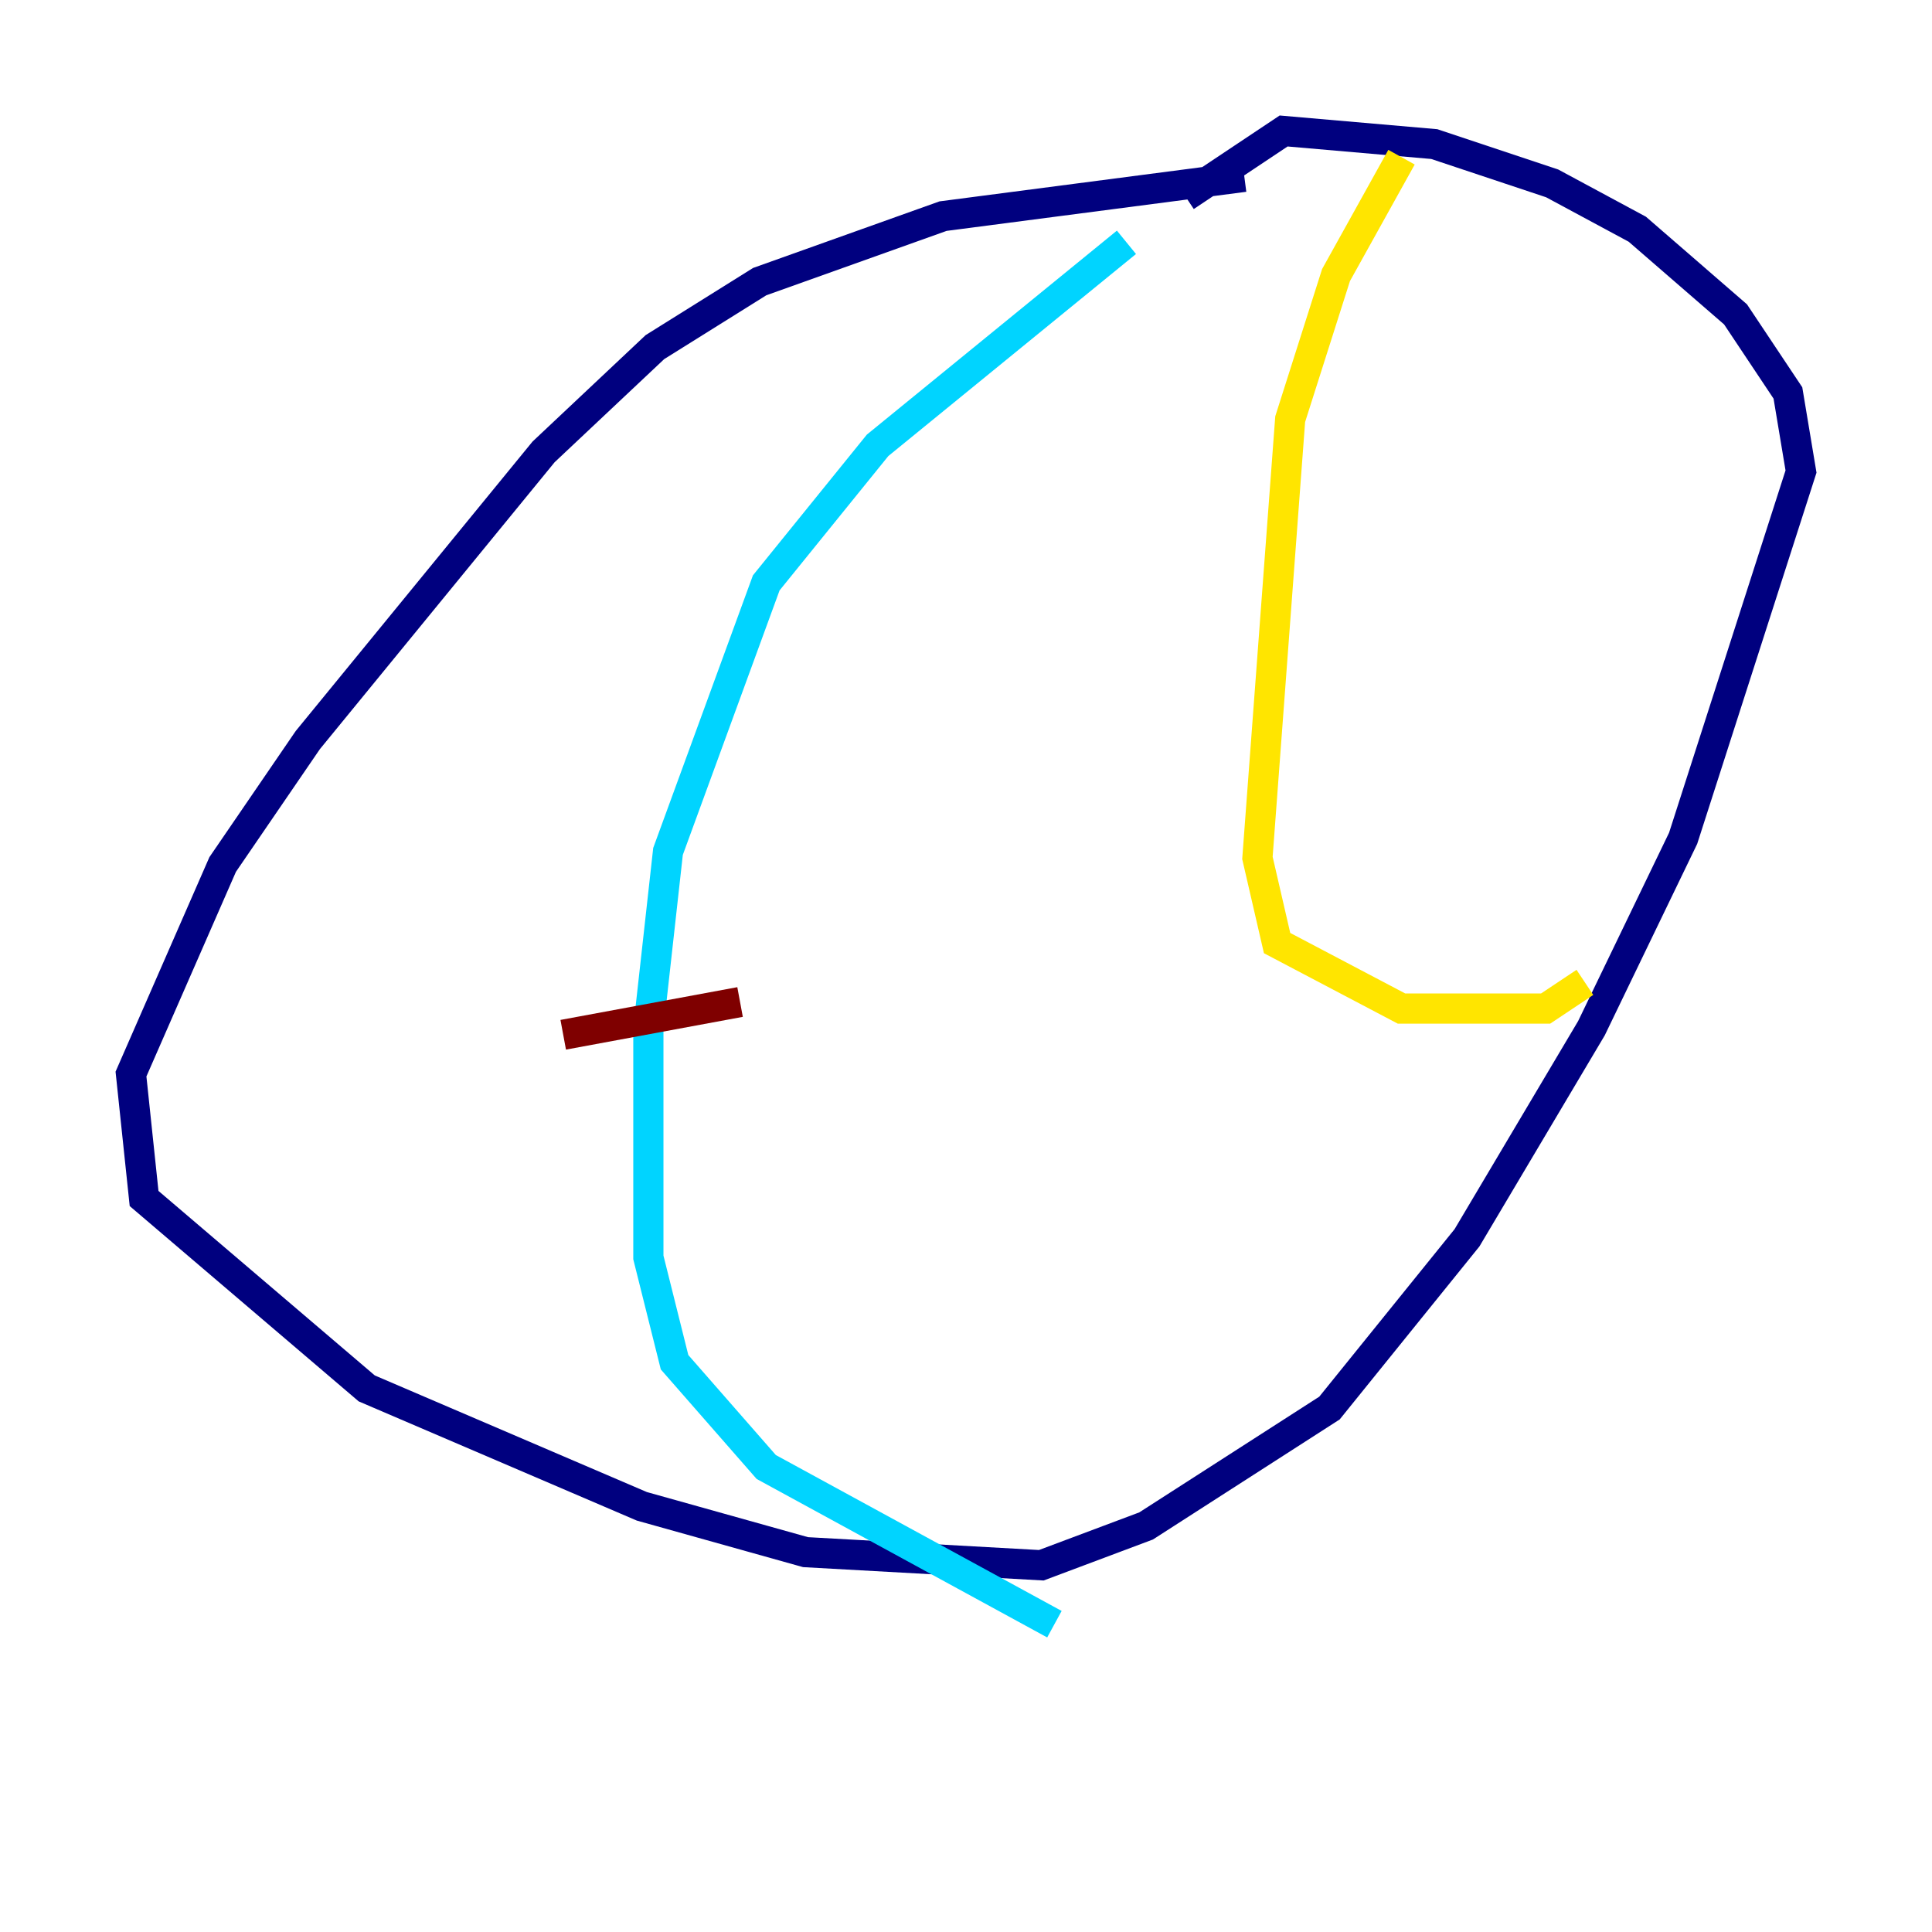 <?xml version="1.0" encoding="utf-8" ?>
<svg baseProfile="tiny" height="128" version="1.2" viewBox="0,0,128,128" width="128" xmlns="http://www.w3.org/2000/svg" xmlns:ev="http://www.w3.org/2001/xml-events" xmlns:xlink="http://www.w3.org/1999/xlink"><defs /><polyline fill="none" points="82.441,11.715 62.481,14.319 50.332,18.658 43.39,22.997 36.014,29.939 20.393,49.031 14.752,57.275 8.678,71.159 9.546,79.403 24.298,91.986 42.522,99.797 53.37,102.834 68.99,103.702 75.932,101.098 88.081,93.288 97.193,82.007 105.437,68.122 111.512,55.539 119.322,31.241 118.454,26.034 114.983,20.827 108.475,15.186 102.834,12.149 95.024,9.546 85.044,8.678 78.536,13.017" stroke="#00007f" stroke-width="2" /><polyline fill="none" points="74.63,16.054 58.142,29.505 50.766,38.617 44.258,56.407 42.956,68.122 42.956,83.308 44.691,90.251 50.766,97.193 69.858,107.607" stroke="#00d4ff" stroke-width="2" /><polyline fill="none" points="92.854,10.414 88.515,18.224 85.478,27.77 83.308,56.841 84.61,62.481 92.854,66.82 102.4,66.82 105.003,65.085" stroke="#ffe500" stroke-width="2" /><polyline fill="none" points="37.315,68.556 49.031,66.386" stroke="#7f0000" stroke-width="2" /></svg>